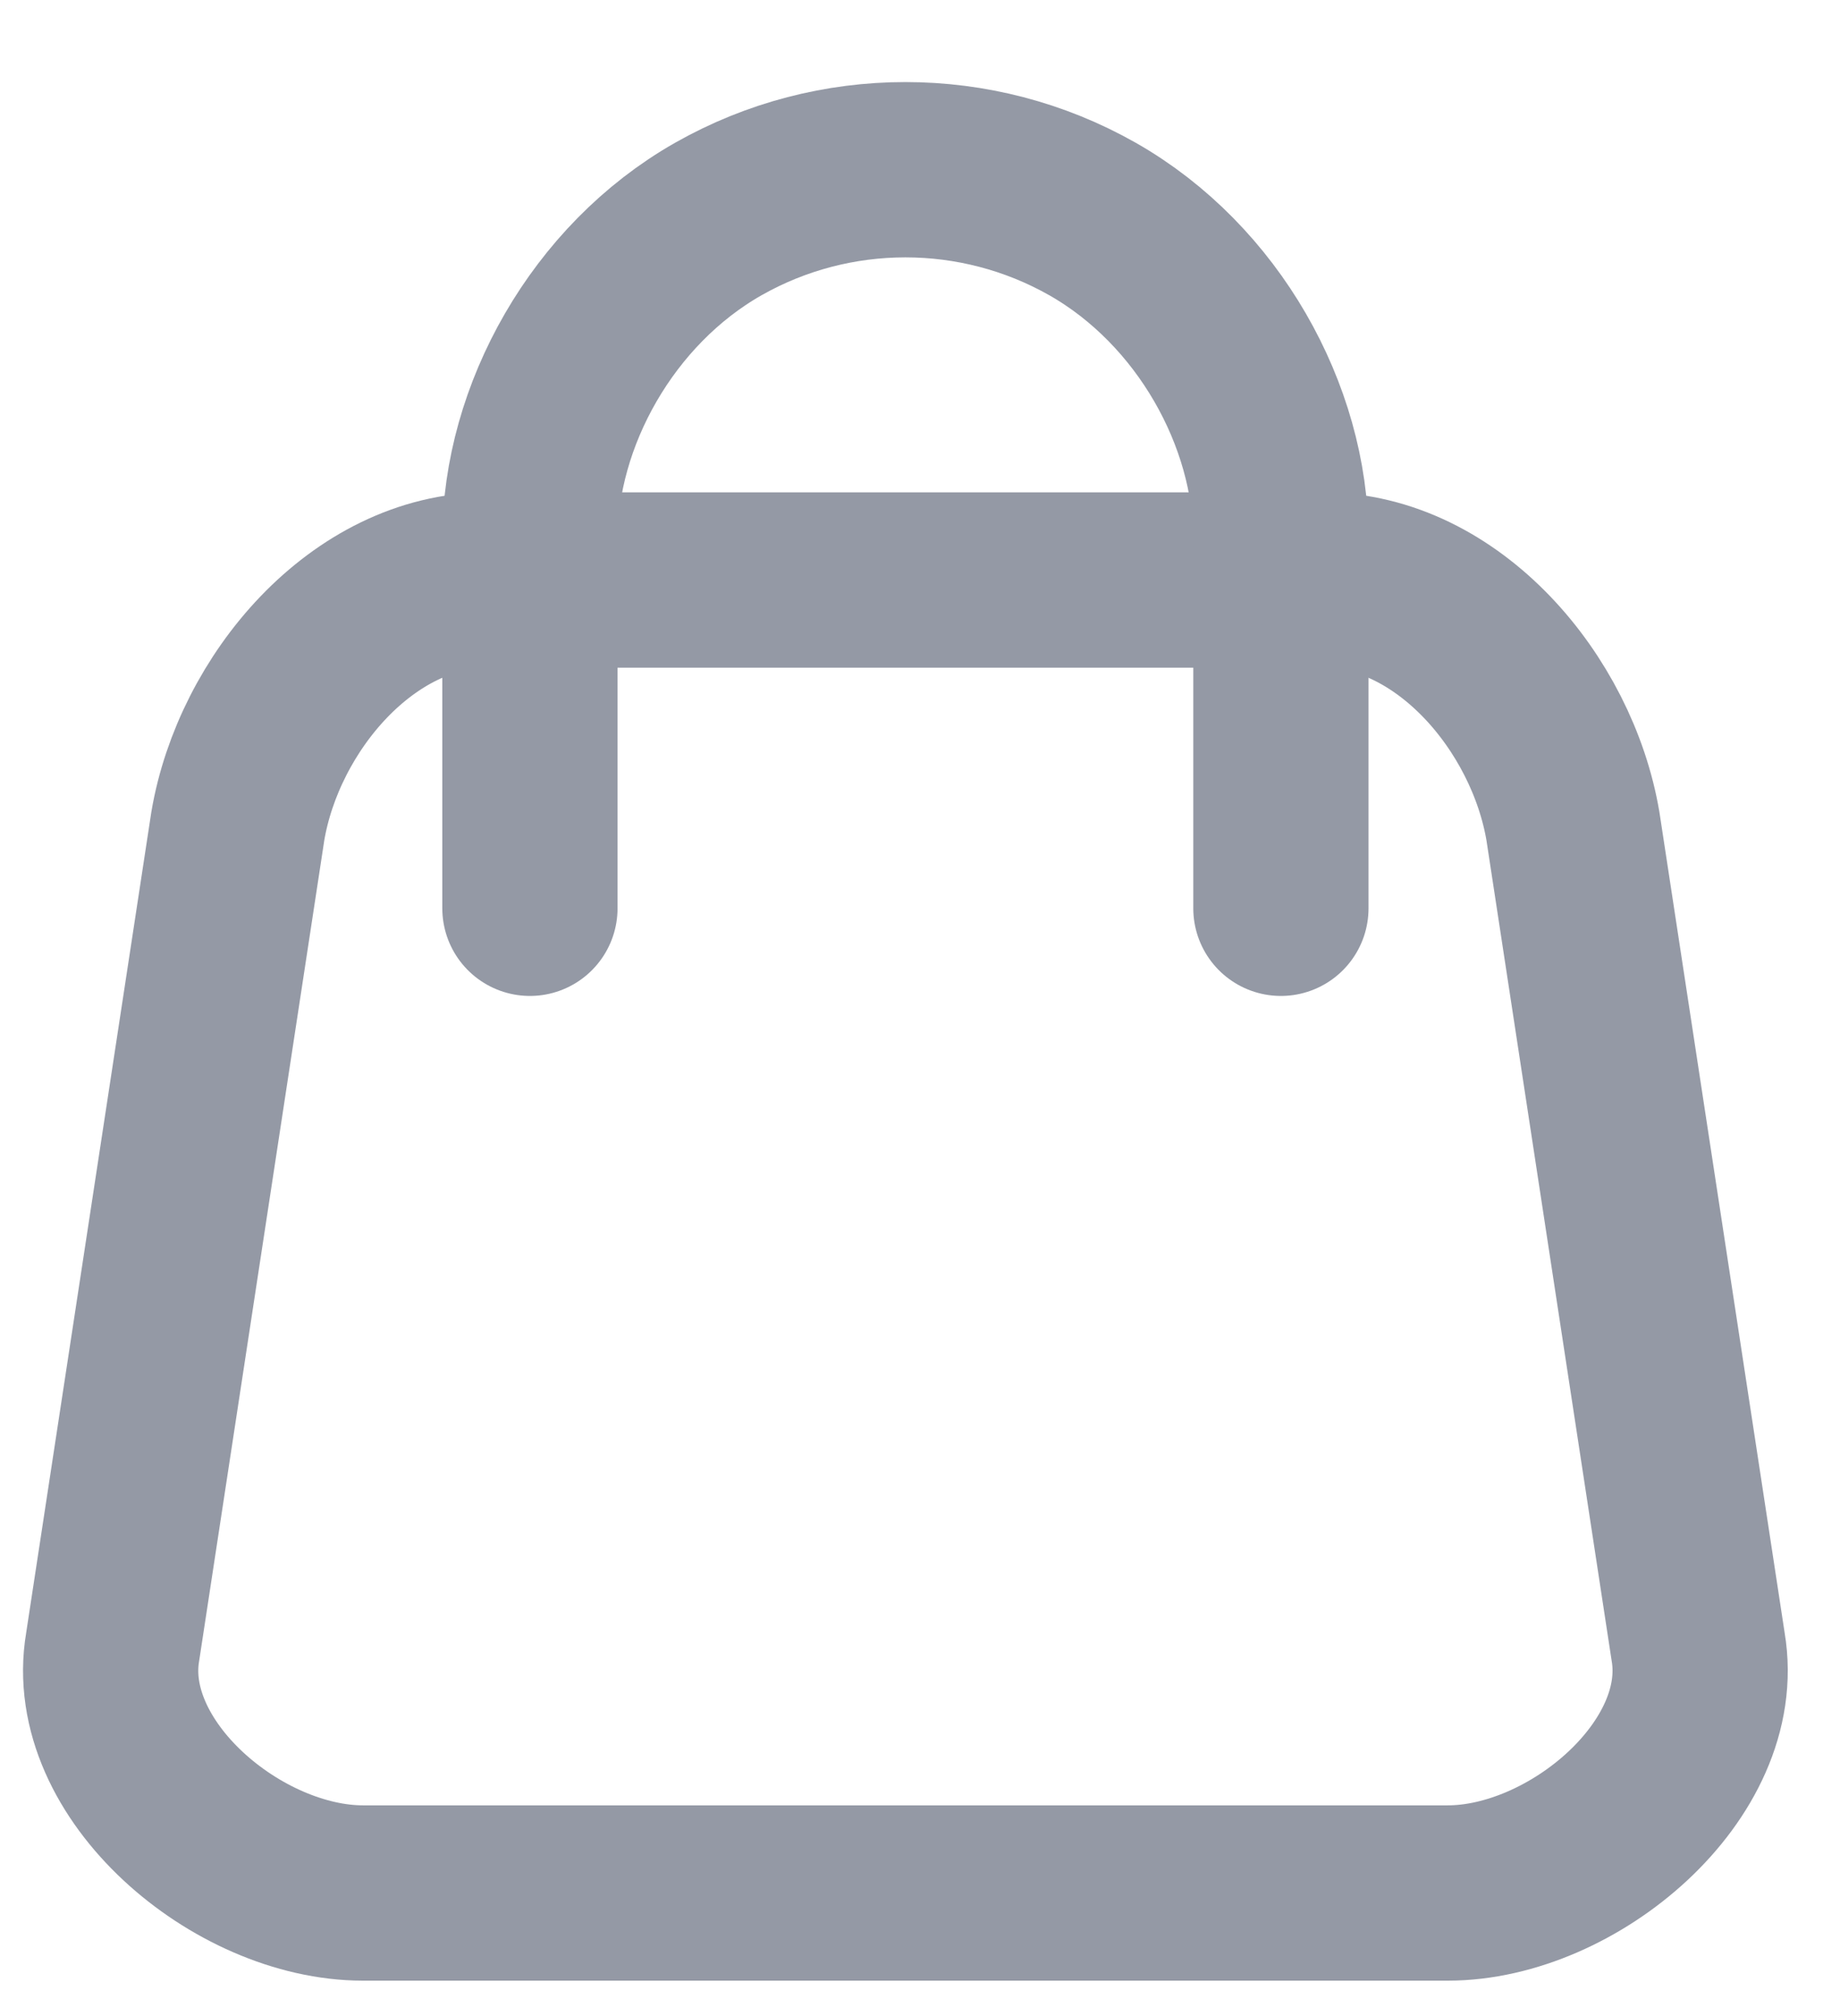 <svg width="21" height="23" viewBox="0 0 21 23" fill="none" xmlns="http://www.w3.org/2000/svg">
<path d="M5.571 6.617H15.095C16.524 6.617 17.714 8.021 17.952 9.426L19.381 18.787C19.619 20.192 17.952 21.596 16.524 21.596H4.143C2.714 21.596 1.047 20.192 1.286 18.787L2.714 9.426C2.952 8.021 4.143 6.617 5.571 6.617Z" stroke="#9499A5" stroke-width="2" stroke-linecap="round" stroke-linejoin="round"/>
<path d="M6.048 10.362V6.133" stroke="#9499A5" stroke-width="2" stroke-linecap="round" stroke-linejoin="round"/>
<path d="M14.619 6.149V10.362" stroke="#9499A5" stroke-width="2" stroke-linecap="round" stroke-linejoin="round"/>
<path d="M14.619 6.149C14.619 4.745 13.789 3.248 12.468 2.498C11.147 1.749 9.52 1.749 8.199 2.498C6.878 3.248 6.048 4.745 6.048 6.149" stroke="#9499A5" stroke-width="2" stroke-linecap="round" stroke-linejoin="round"/>
</svg>
